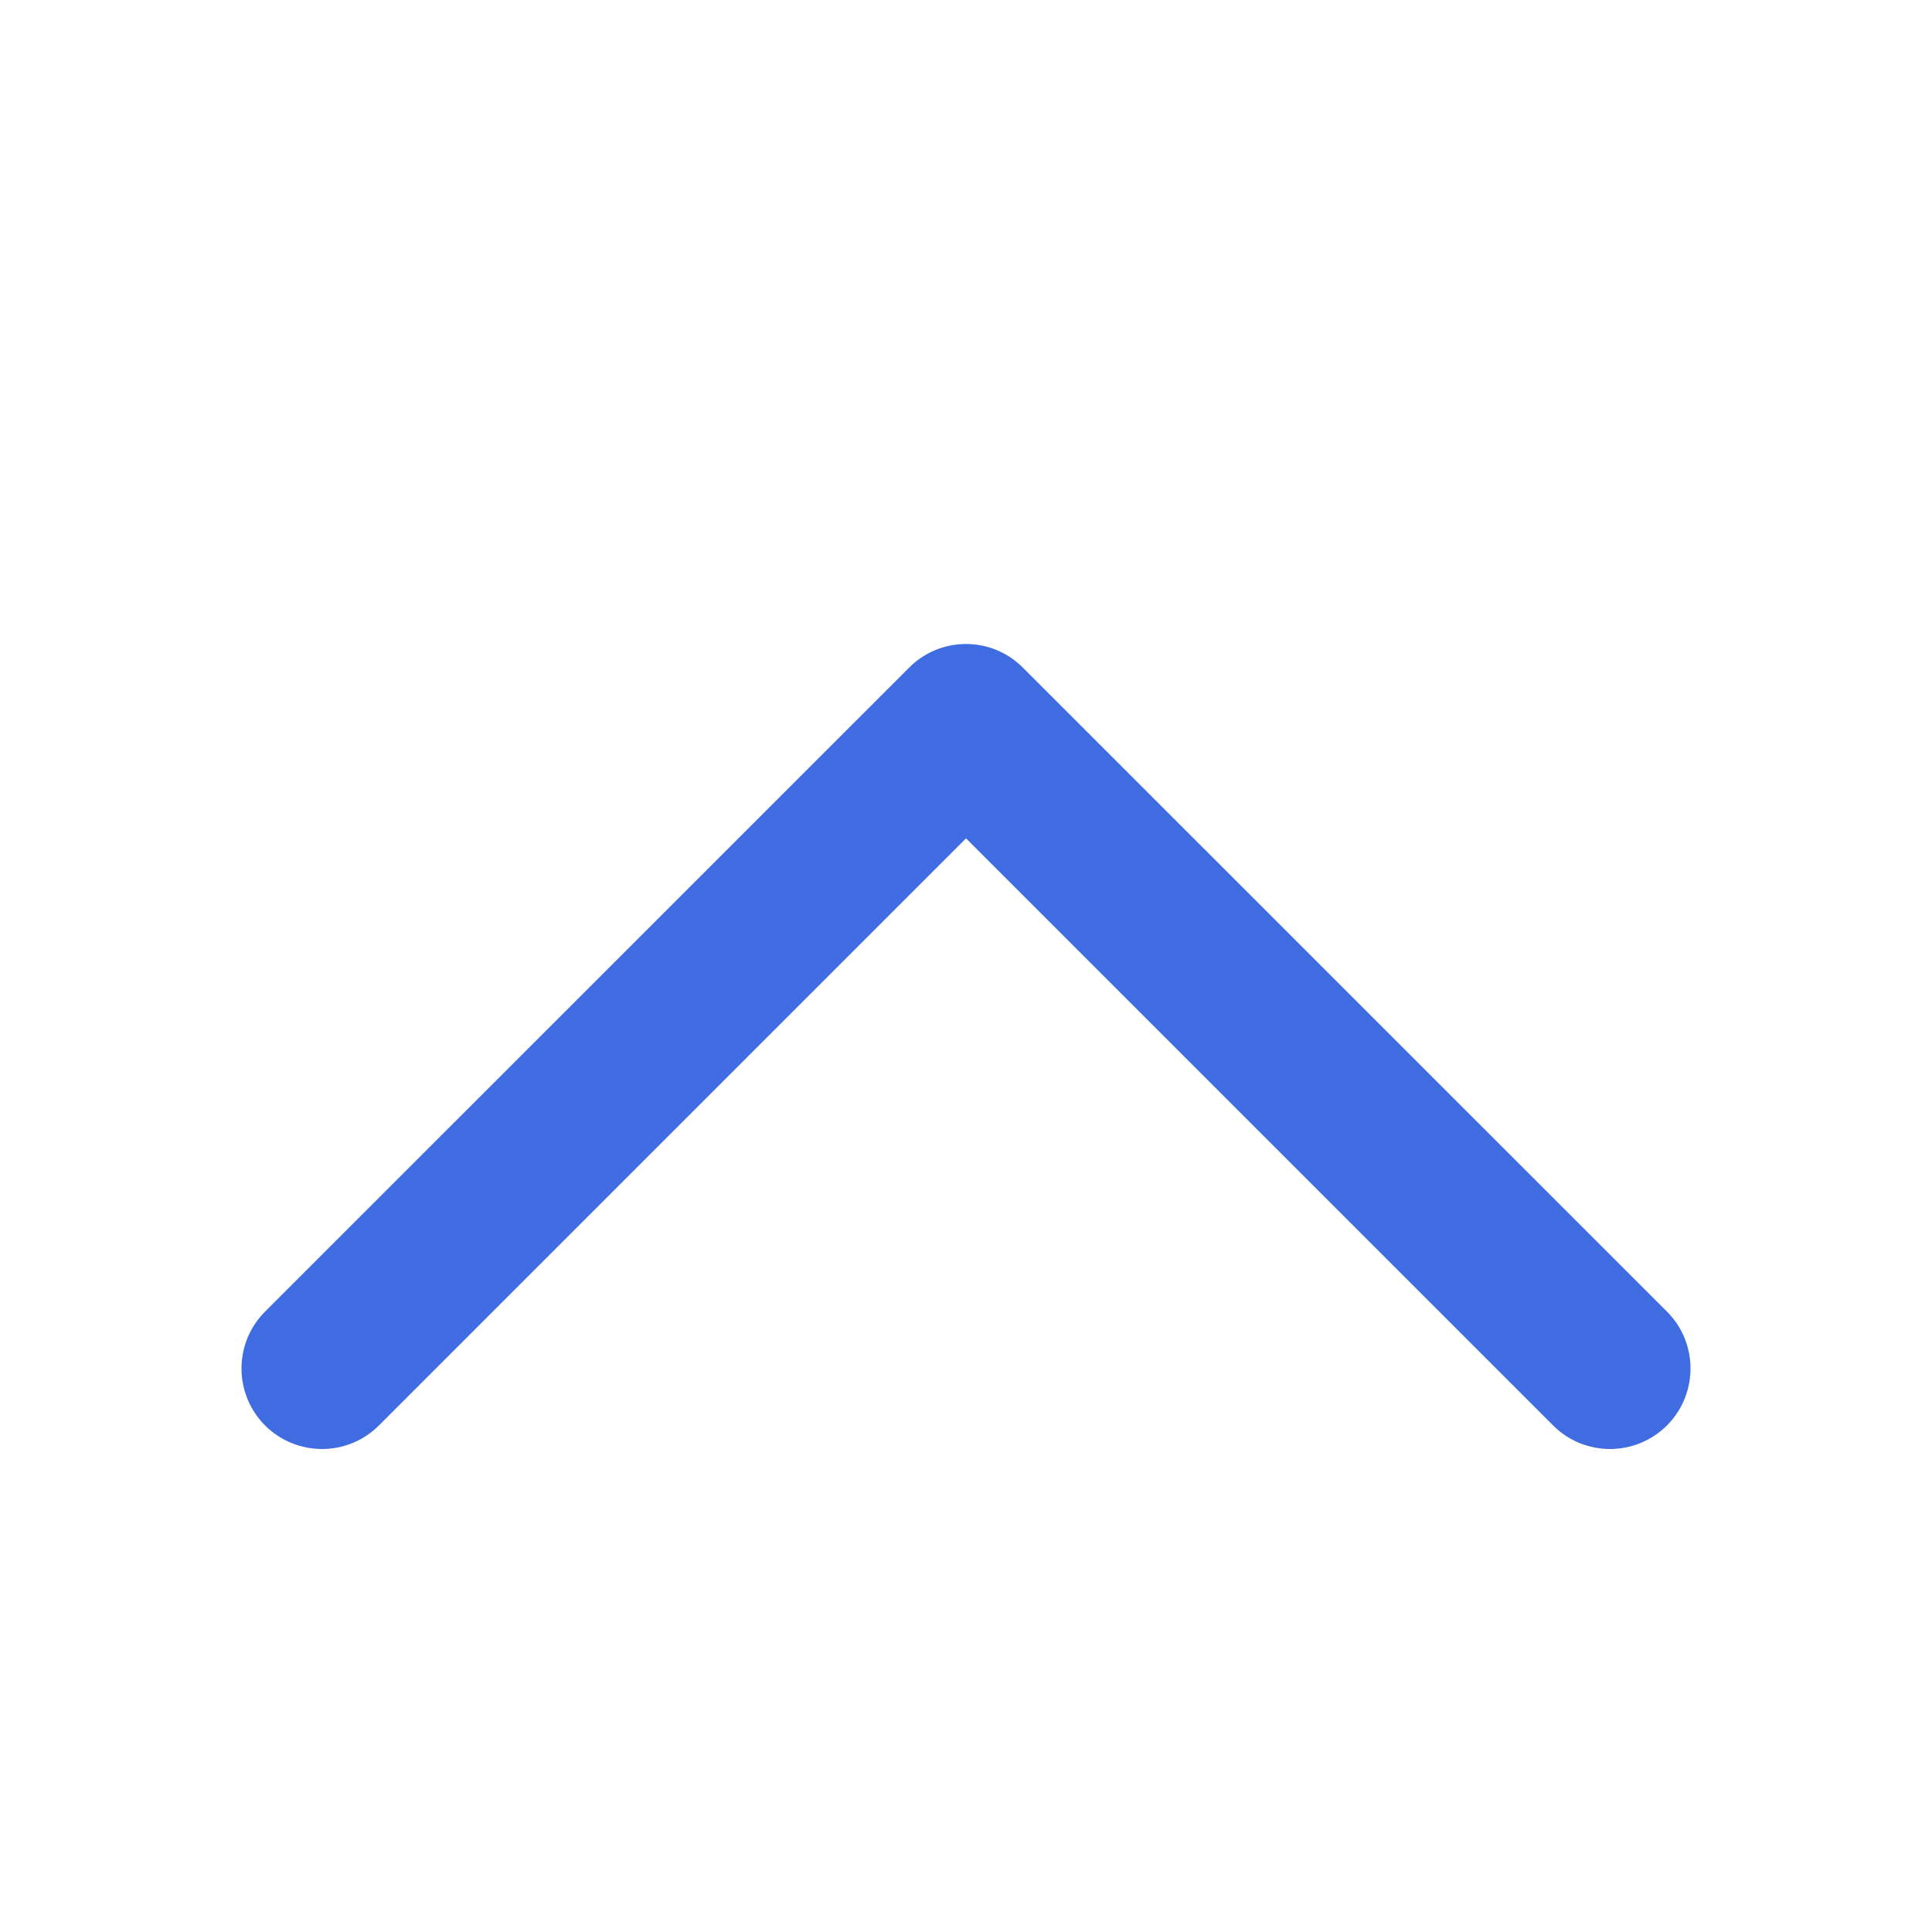 <svg width="16" height="16" viewBox="0 0 16 16" fill="none" xmlns="http://www.w3.org/2000/svg">
<path fill-rule="evenodd" clip-rule="evenodd" d="M2.195 11.805C2.456 12.065 2.878 12.065 3.138 11.805L8 6.943L12.862 11.805C13.122 12.065 13.544 12.065 13.805 11.805C14.065 11.544 14.065 11.122 13.805 10.862L8.471 5.529C8.211 5.268 7.789 5.268 7.529 5.529L2.195 10.862C1.935 11.122 1.935 11.544 2.195 11.805Z" fill="#3F6DE1"/>
</svg>
